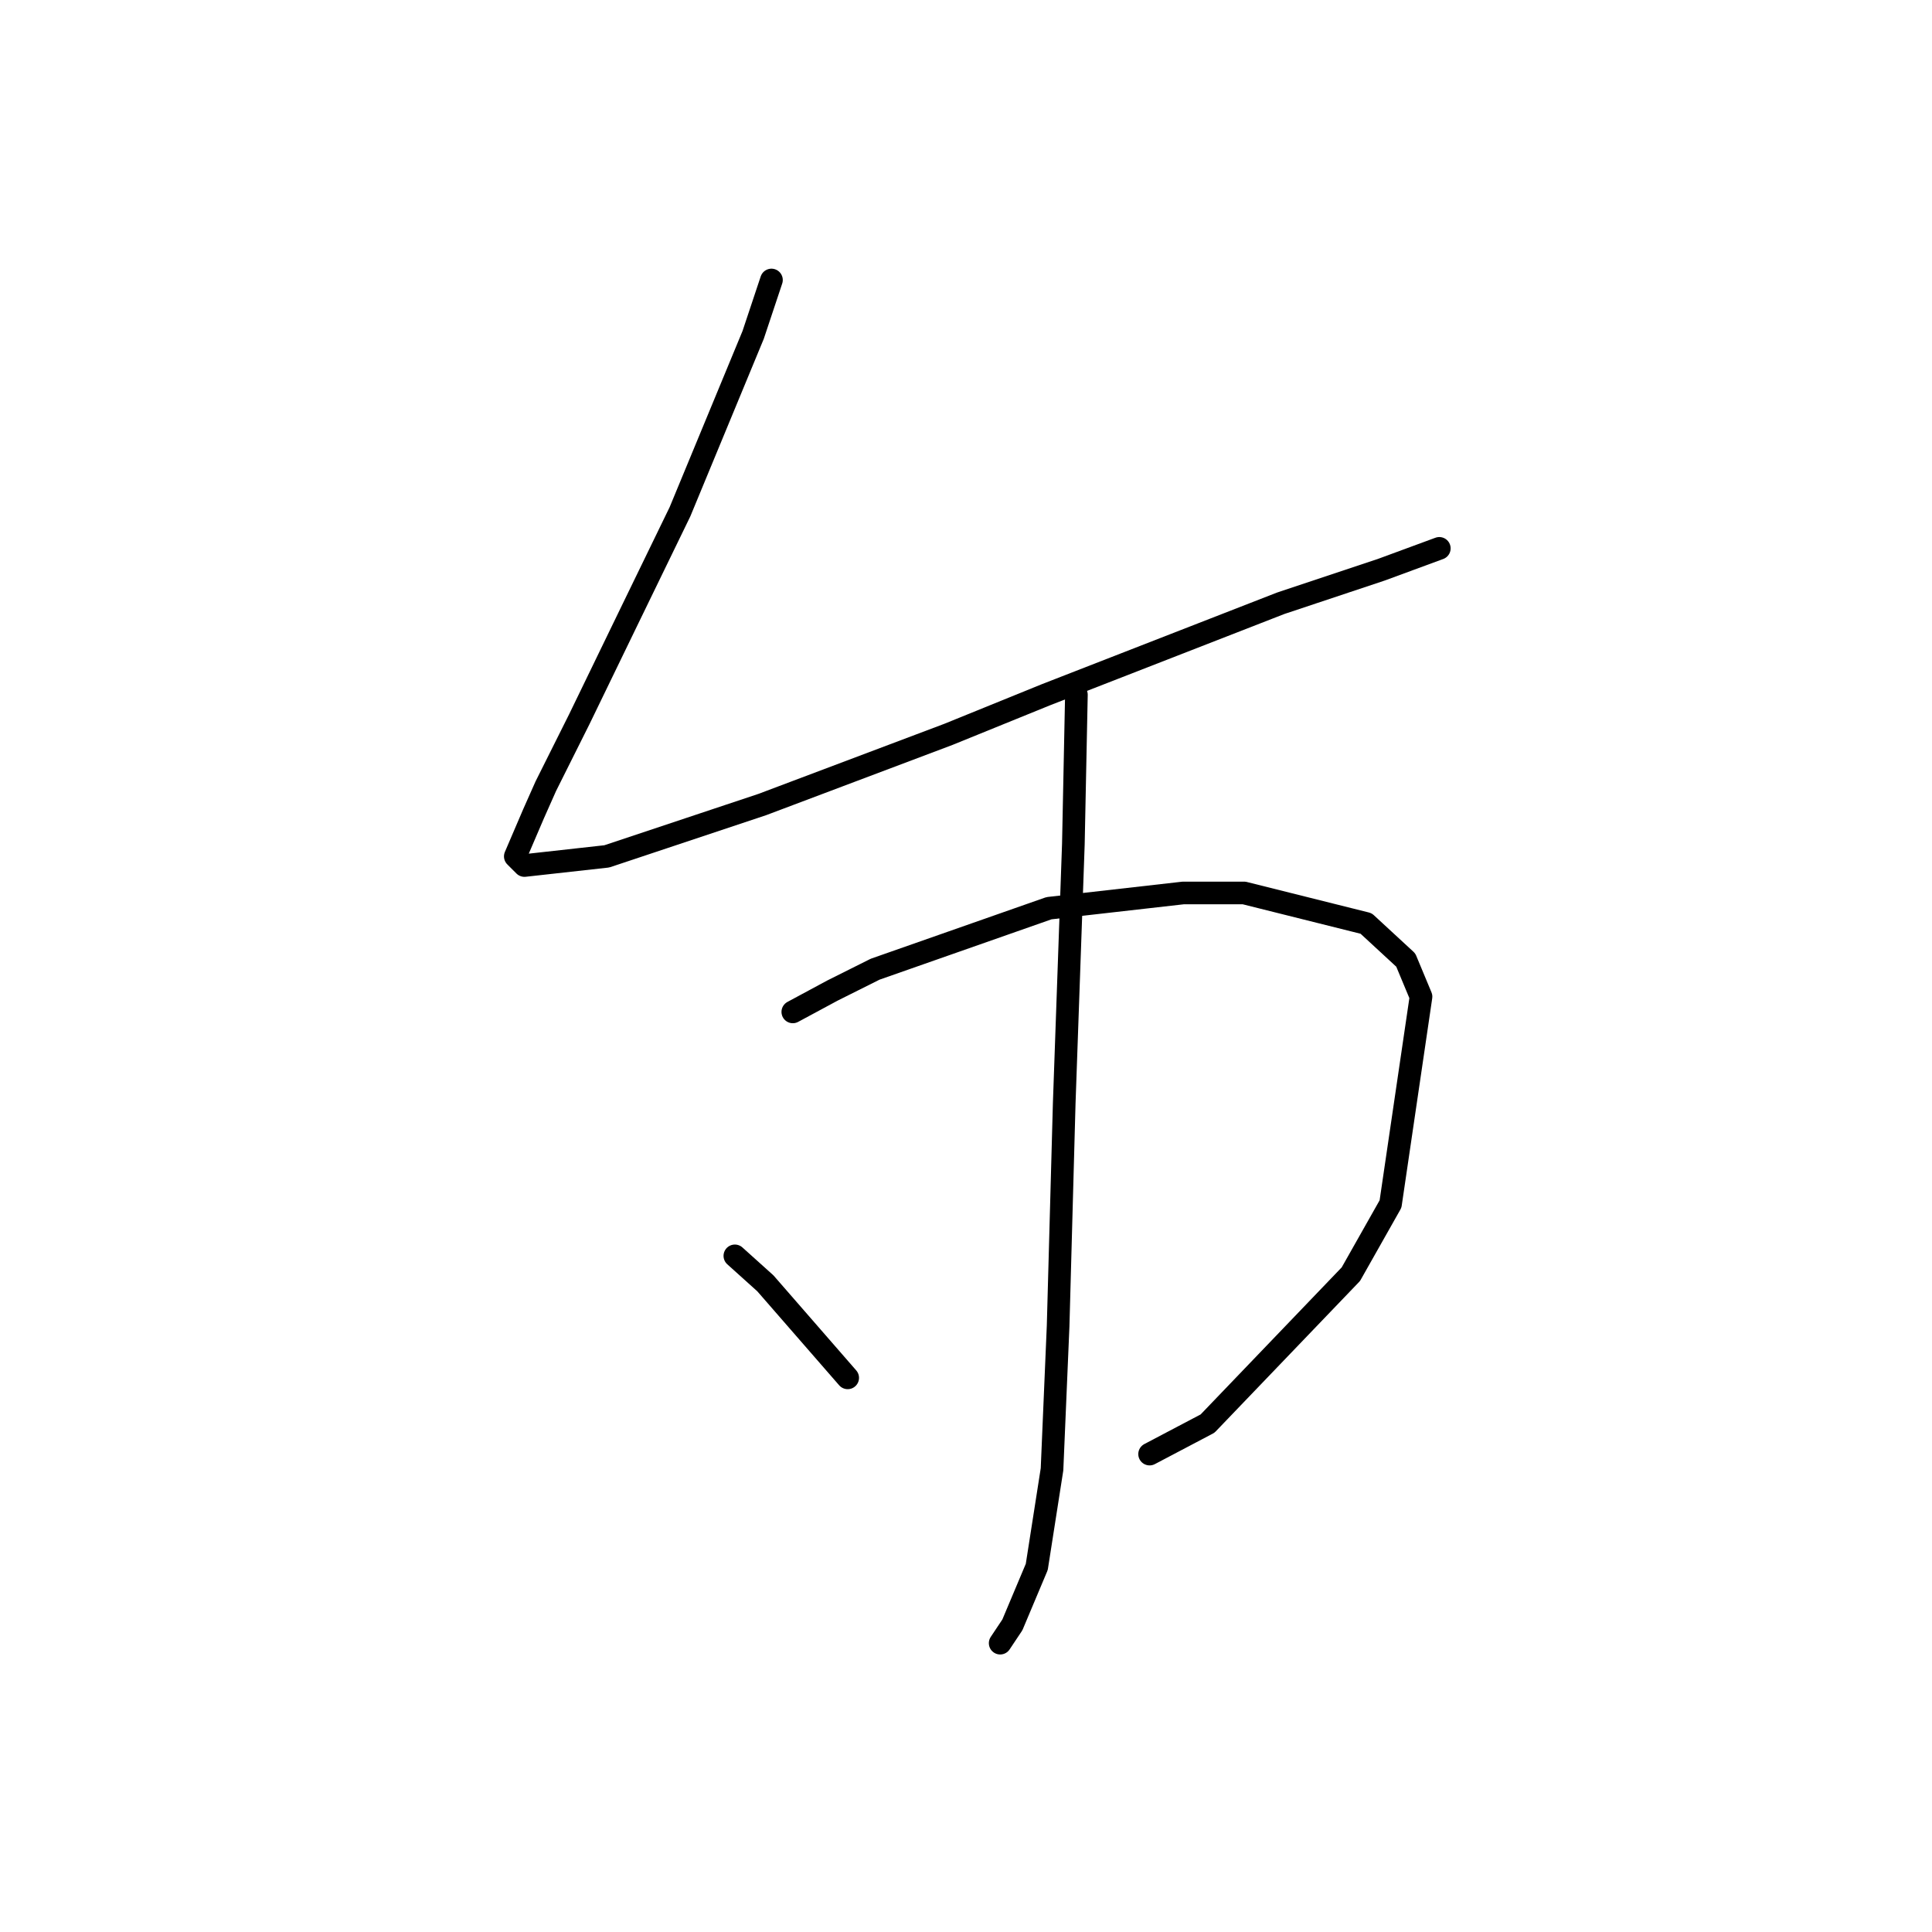 <?xml version="1.0" standalone="no"?>
    <svg width="256" height="256" xmlns="http://www.w3.org/2000/svg" version="1.1">
    <polyline stroke="black" stroke-width="3" stroke-linecap="round" fill="transparent" stroke-linejoin="round" points="102.222 37.102 99.798 44.376 90.1 67.813 83.23 81.955 76.765 95.29 72.32 104.18 70.704 107.817 68.279 113.474 69.492 114.686 80.402 113.474 101.01 106.604 125.659 97.311 138.59 92.058 169.704 79.935 183.039 75.49 190.716 72.662 190.716 72.662 " />
        <polyline stroke="black" stroke-width="3" stroke-linecap="round" fill="transparent" stroke-linejoin="round" points="105.051 134.082 110.304 131.254 115.961 128.425 138.994 120.343 156.773 118.323 164.855 118.323 181.018 122.364 186.271 127.213 188.292 132.062 184.251 159.539 178.998 168.833 160.006 188.633 152.328 192.674 152.328 192.674 " />
        <polyline stroke="black" stroke-width="3" stroke-linecap="round" fill="transparent" stroke-linejoin="round" points="142.63 92.058 142.226 111.858 141.014 146.205 140.206 175.703 139.398 194.694 137.377 207.625 134.145 215.303 132.528 217.727 132.528 217.727 " />
        <polyline stroke="black" stroke-width="3" stroke-linecap="round" fill="transparent" stroke-linejoin="round" points="97.373 166.409 101.414 170.045 112.324 182.572 112.324 182.572 " />
        </svg>